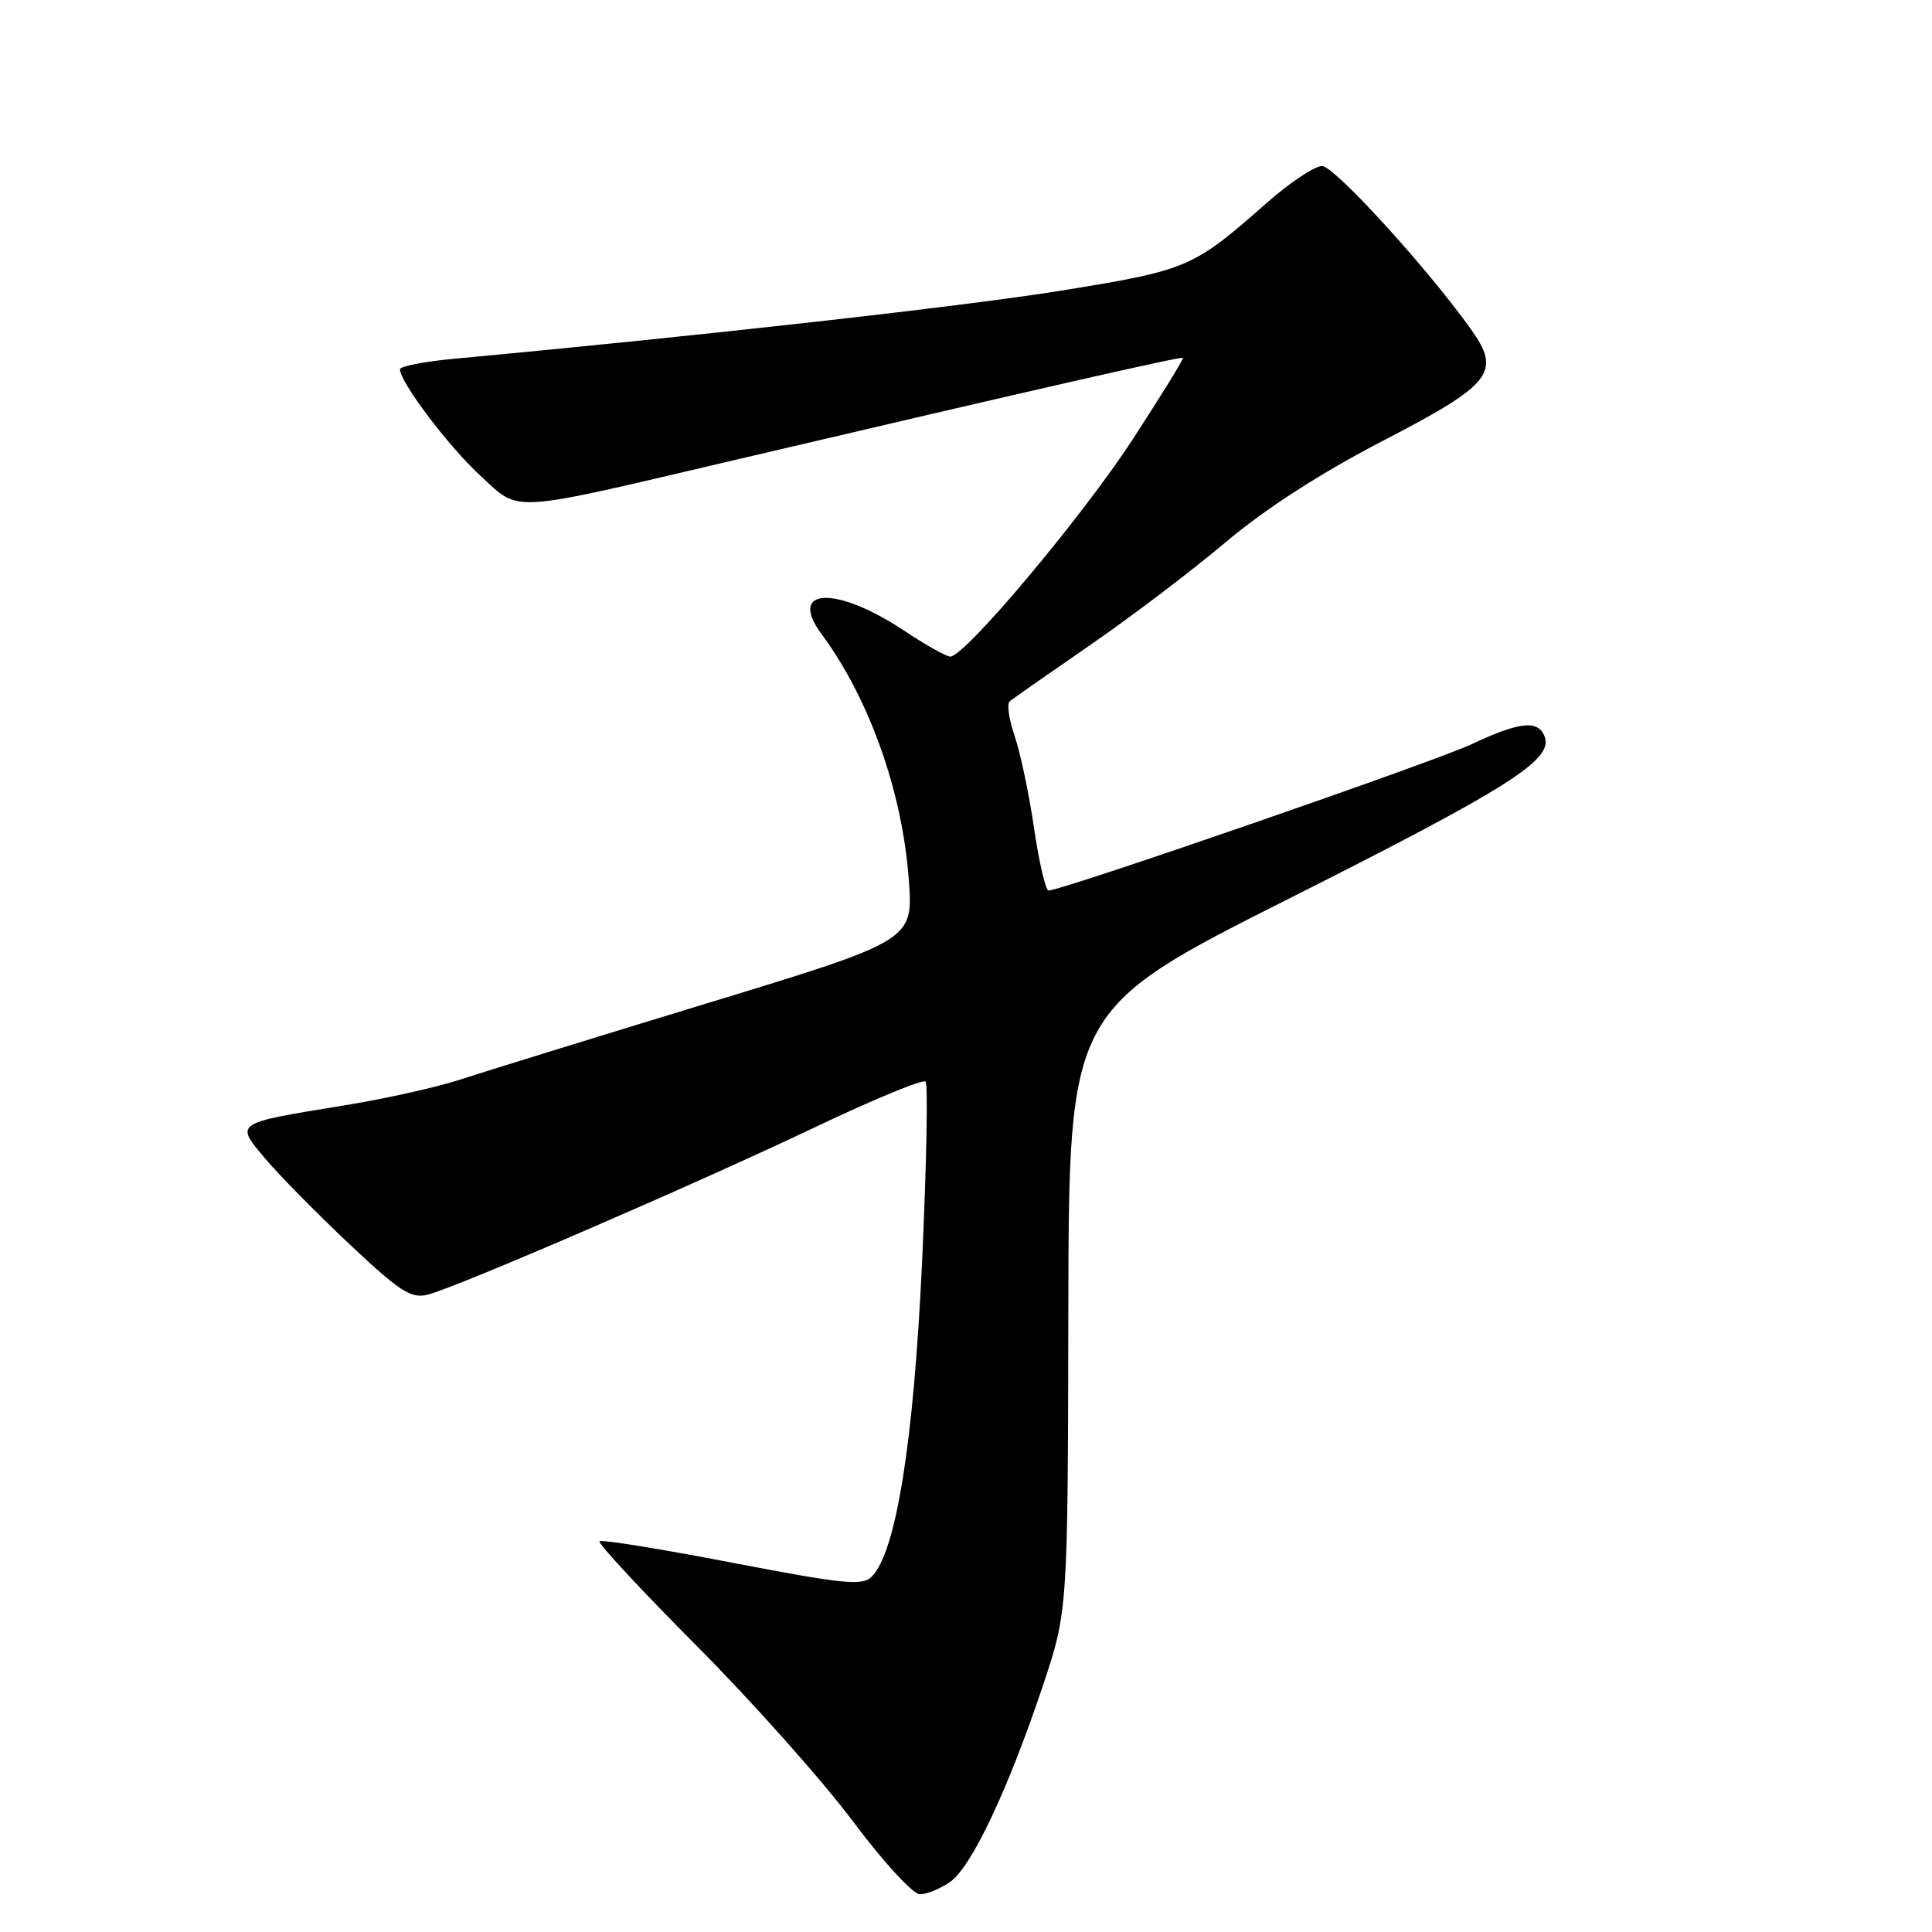 <?xml version="1.0" encoding="UTF-8" standalone="no"?>
<!DOCTYPE svg PUBLIC "-//W3C//DTD SVG 1.1//EN" "http://www.w3.org/Graphics/SVG/1.1/DTD/svg11.dtd" >
<svg xmlns="http://www.w3.org/2000/svg" xmlns:xlink="http://www.w3.org/1999/xlink" version="1.1" viewBox="0 0 256 256">
 <g >
 <path fill="currentColor"
d=" M 125.91 249.35 C 128.73 247.37 133.55 237.20 138.14 223.50 C 141.49 213.50 141.49 213.50 141.56 173.63 C 141.63 133.75 141.63 133.75 170.90 119.02 C 200.02 104.36 205.85 100.66 204.67 97.59 C 203.82 95.36 201.35 95.62 195.00 98.61 C 190.10 100.92 140.71 118.00 138.94 118.00 C 138.55 118.00 137.69 114.29 137.02 109.75 C 136.36 105.21 135.20 99.71 134.44 97.51 C 133.69 95.32 133.39 93.26 133.79 92.93 C 134.18 92.60 138.93 89.28 144.34 85.55 C 149.76 81.82 157.86 75.68 162.34 71.90 C 167.66 67.41 174.94 62.72 183.26 58.40 C 197.76 50.88 198.98 49.32 194.87 43.57 C 189.01 35.38 176.80 22.00 175.18 22.00 C 174.20 22.00 170.95 24.16 167.95 26.80 C 158.06 35.52 157.46 35.77 140.86 38.47 C 128.07 40.55 92.81 44.51 60.25 47.53 C 56.26 47.90 53.00 48.53 53.00 48.93 C 53.00 50.63 59.40 59.11 63.59 62.97 C 69.00 67.97 66.94 68.09 97.50 60.92 C 136.33 51.80 156.50 47.20 156.74 47.42 C 156.87 47.54 153.88 52.39 150.10 58.20 C 143.44 68.44 127.86 87.00 125.92 87.00 C 125.40 87.00 122.61 85.44 119.73 83.52 C 110.74 77.56 104.30 77.86 108.87 84.03 C 115.19 92.59 119.56 104.88 120.42 116.55 C 121.01 124.61 121.01 124.61 93.76 132.92 C 78.77 137.49 64.00 142.06 60.94 143.06 C 57.89 144.07 50.91 145.62 45.44 146.50 C 30.98 148.85 31.11 148.76 35.15 153.53 C 36.99 155.72 42.01 160.81 46.30 164.85 C 52.99 171.15 54.46 172.10 56.67 171.55 C 60.52 170.58 91.98 156.98 107.98 149.37 C 115.70 145.69 122.30 142.97 122.64 143.31 C 122.98 143.64 122.77 154.40 122.18 167.21 C 121.07 191.11 118.74 205.67 115.50 208.92 C 114.27 210.16 111.77 209.90 96.99 207.06 C 87.59 205.25 79.69 203.97 79.44 204.23 C 79.19 204.48 84.98 210.72 92.32 218.09 C 99.66 225.47 108.94 235.89 112.95 241.25 C 117.04 246.72 120.97 251.00 121.90 251.00 C 122.81 251.00 124.62 250.26 125.91 249.35 Z "/>
</g>
</svg>